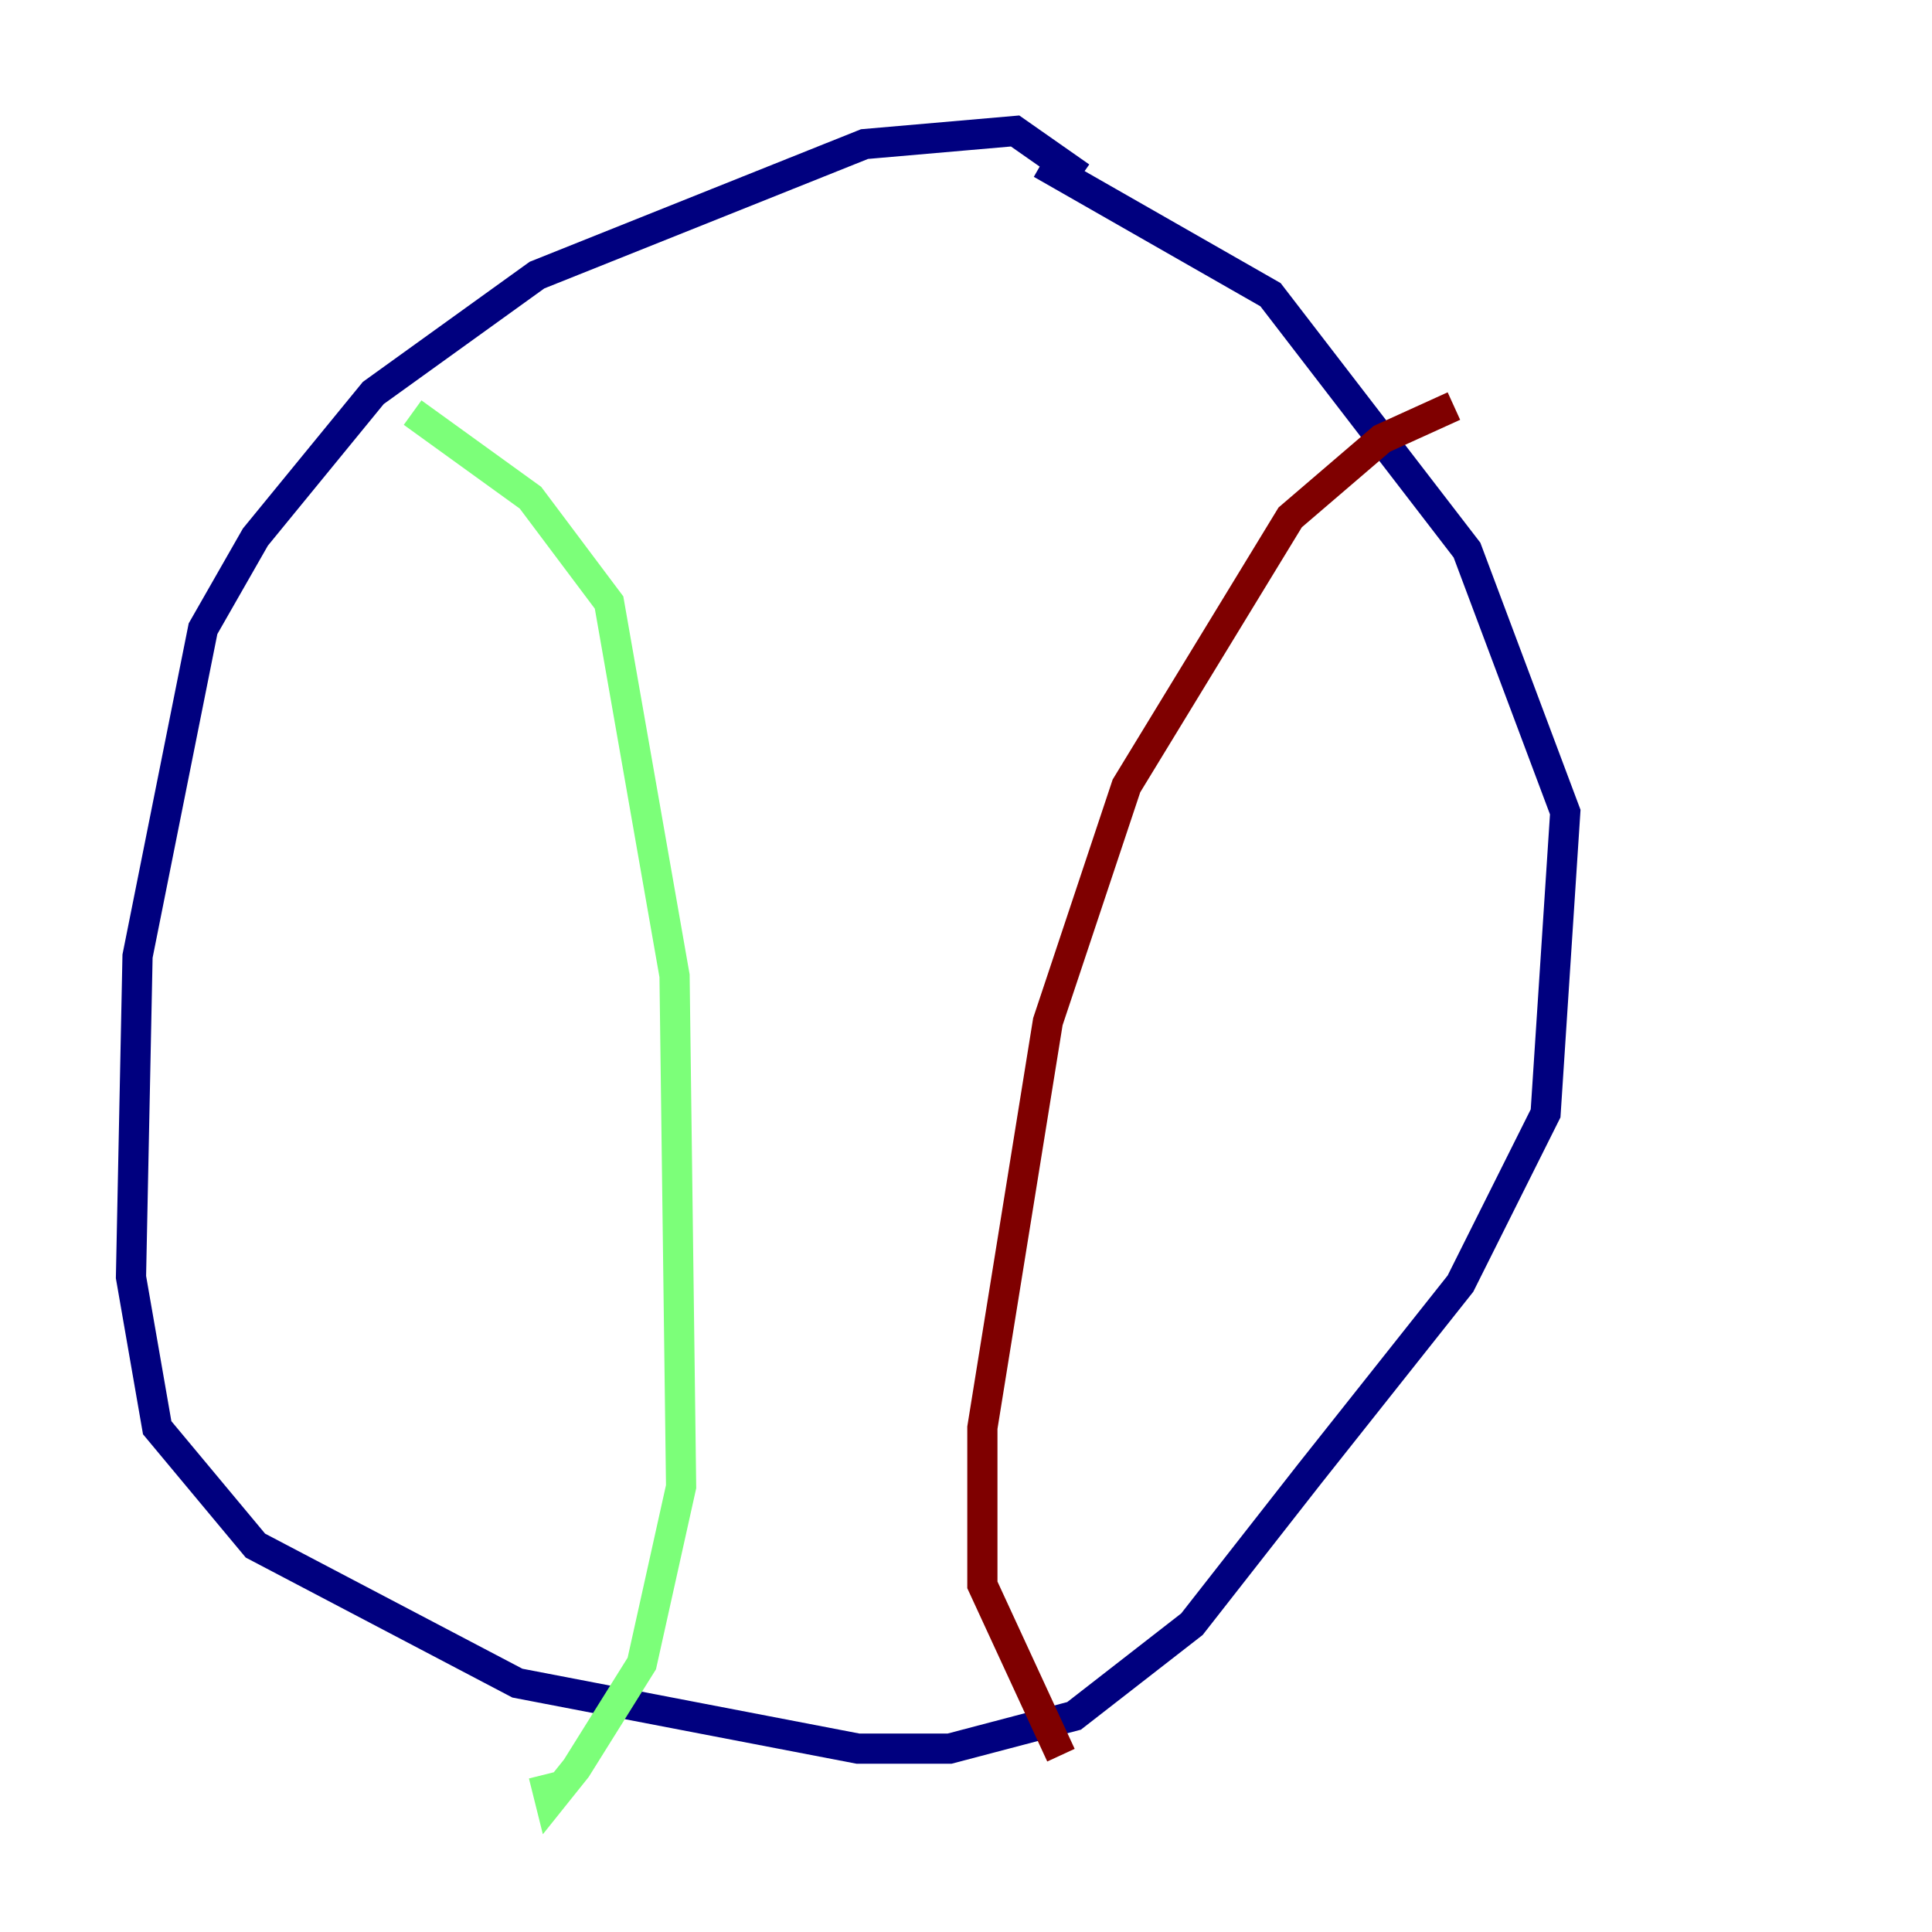 <?xml version="1.0" encoding="utf-8" ?>
<svg baseProfile="tiny" height="128" version="1.2" viewBox="0,0,128,128" width="128" xmlns="http://www.w3.org/2000/svg" xmlns:ev="http://www.w3.org/2001/xml-events" xmlns:xlink="http://www.w3.org/1999/xlink"><defs /><polyline fill="none" points="71.593,11.715 67.254,8.678 57.275,9.546 35.58,18.224 24.732,26.034 16.922,35.58 13.451,41.654 9.112,63.349 8.678,84.61 10.414,94.59 16.922,102.4 34.278,111.512 56.841,115.851 62.915,115.851 71.159,113.681 78.969,107.607 86.78,97.627 96.759,85.044 102.4,73.763 103.702,53.803 97.193,36.447 84.176,19.525 68.99,10.848" stroke="#00007f" stroke-width="2" /><polyline fill="none" points="27.336,27.336 35.146,32.976 40.352,39.919 44.691,64.651 45.125,98.495 42.522,110.21 38.183,117.153 36.447,119.322 36.014,117.586" stroke="#7cff79" stroke-width="2" /><polyline fill="none" points="96.325,26.902 91.552,29.071 85.478,34.278 74.63,52.068 69.424,67.688 65.085,94.59 65.085,105.003 70.291,116.285" stroke="#7f0000" stroke-width="2" /></svg>